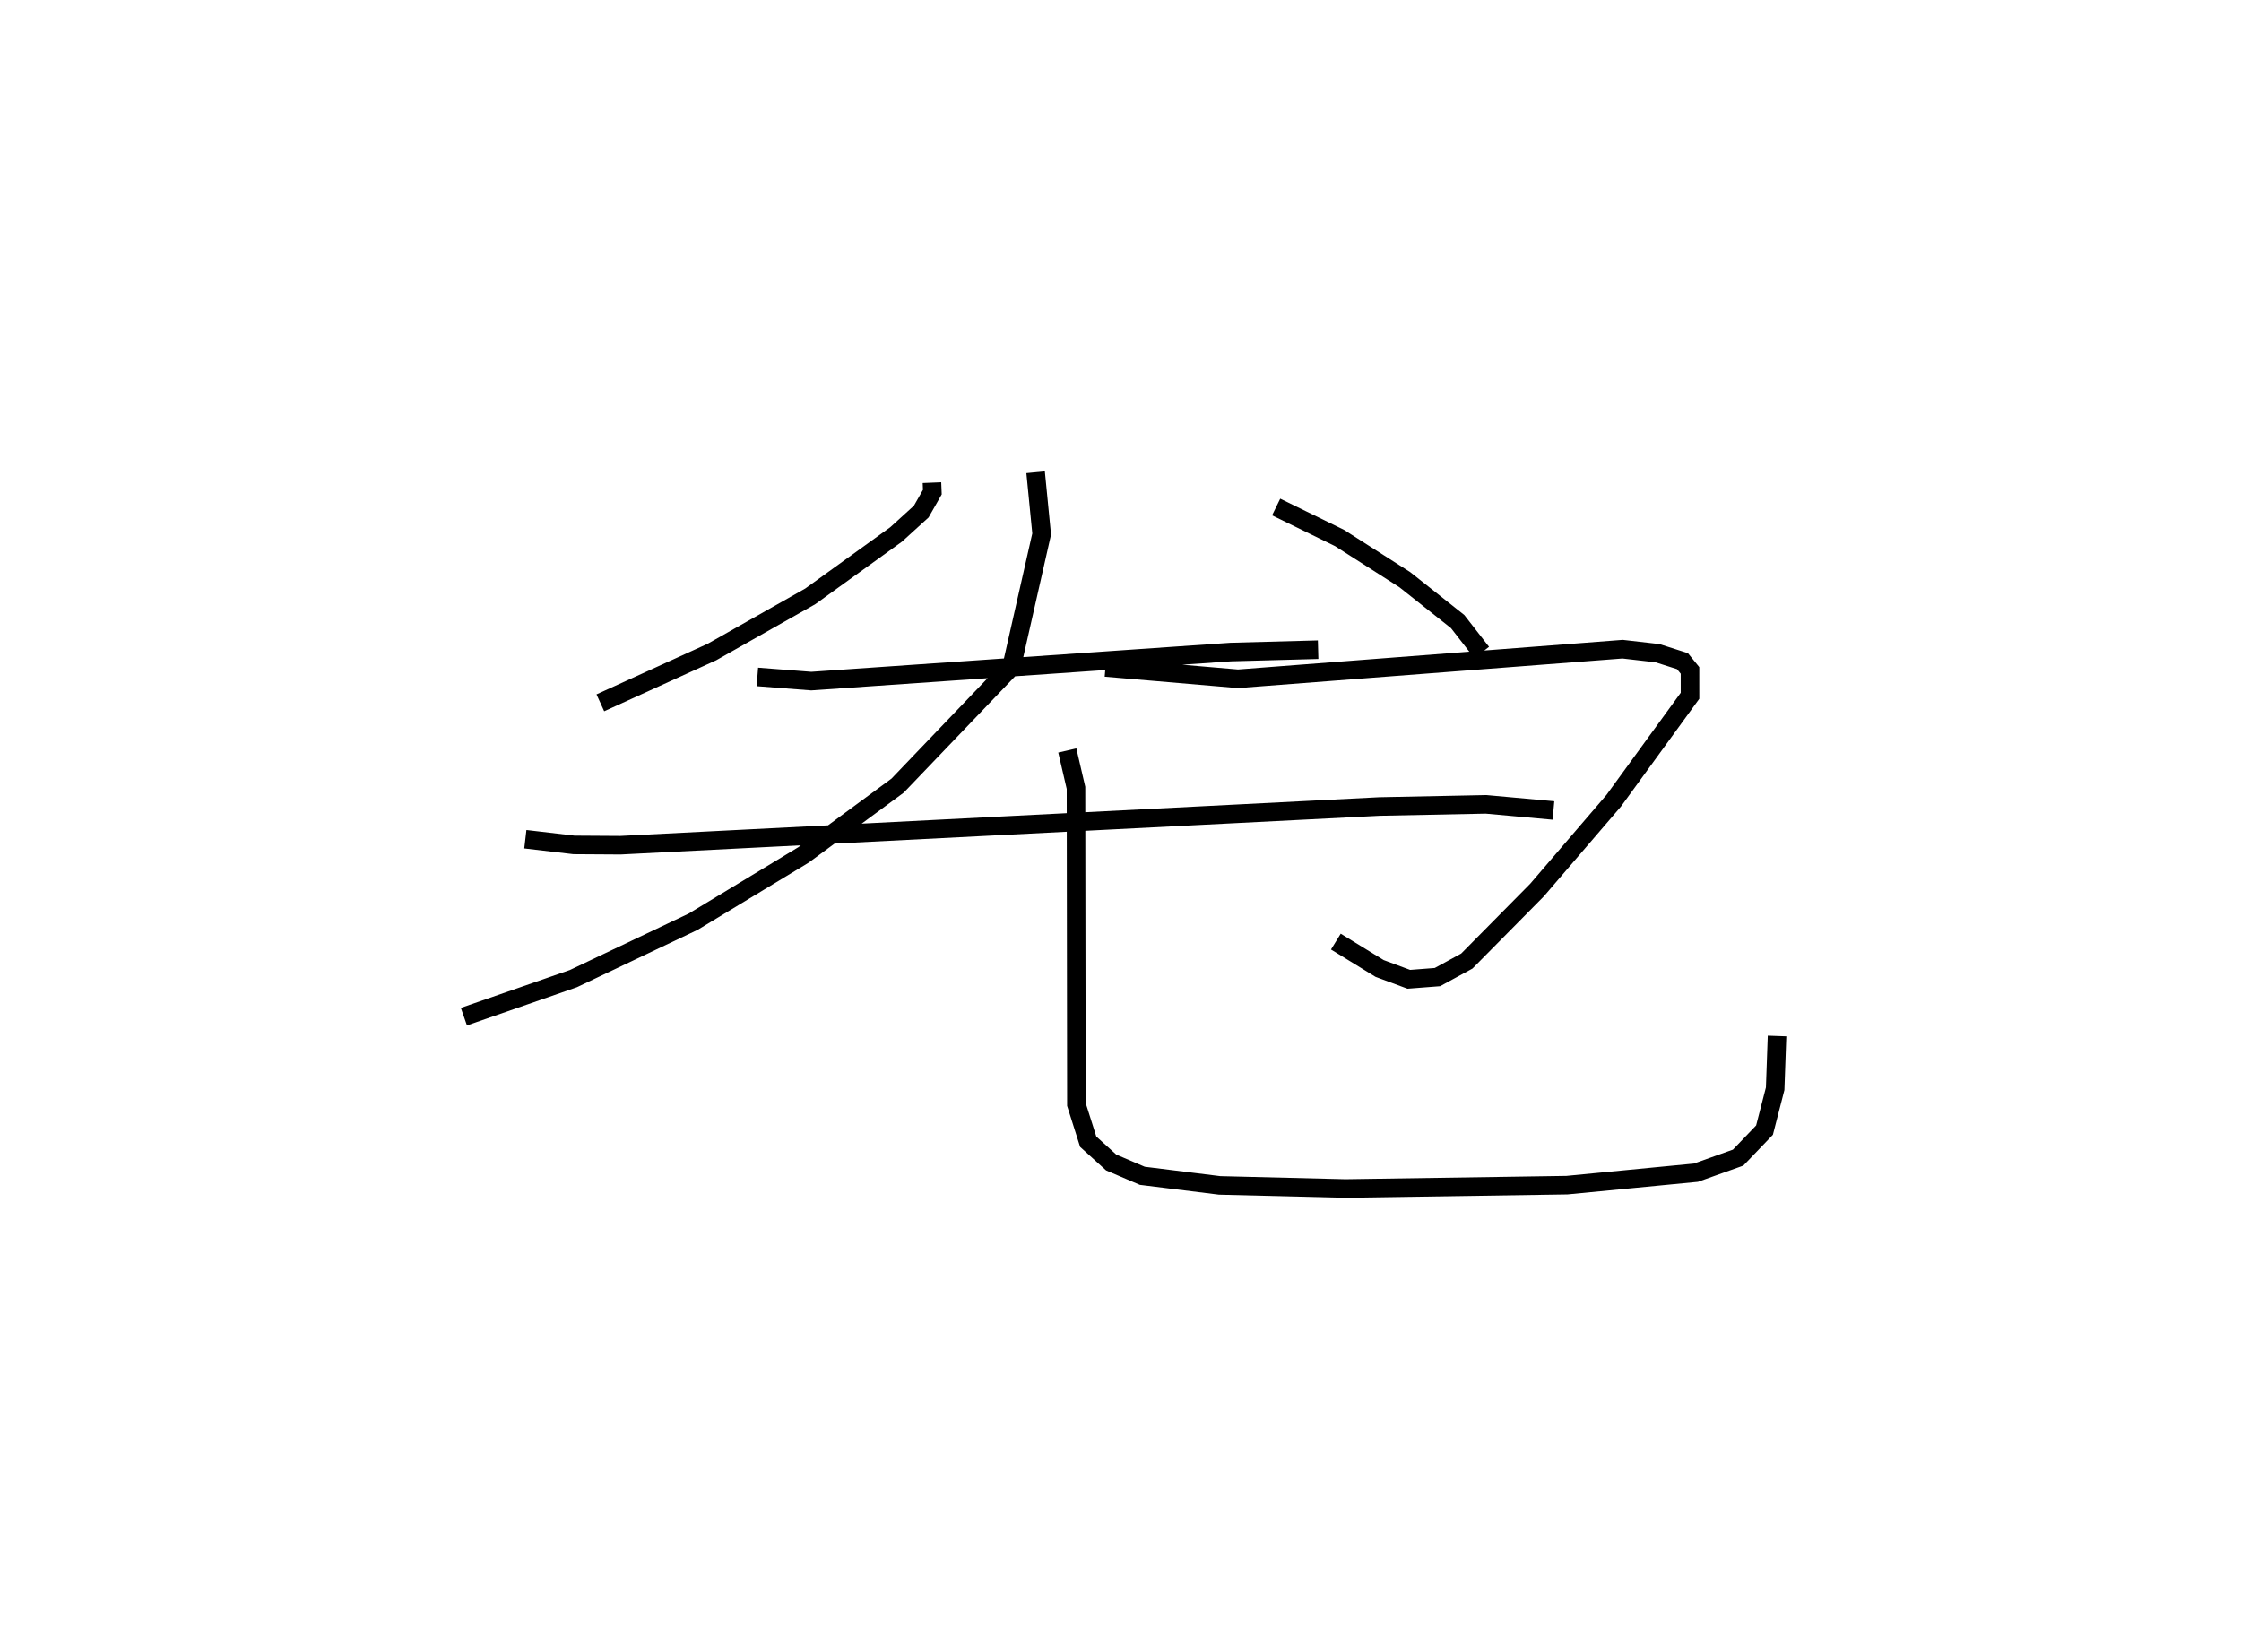<?xml version="1.0" encoding="utf-8" ?>
<svg baseProfile="full" height="89.048" version="1.1" width="120.769" xmlns="http://www.w3.org/2000/svg" xmlns:ev="http://www.w3.org/2001/xml-events" xmlns:xlink="http://www.w3.org/1999/xlink"><defs /><rect fill="white" height="89.048" width="120.769" x="0" y="0" /><path d="M32.349,25 m0.0,0.0 m17.875,1.011 l0.021,0.509 -0.598,1.05 l-1.355,1.233 -4.626,3.336 l-5.297,2.999 -6.016,2.738 m36.42,-10.552 l3.415,1.669 3.517,2.246 l2.849,2.259 1.297,1.667 m-39.035,1.316 l2.903,0.225 22.609,-1.565 l4.707,-0.127 m-42.724,10.214 l2.62,0.307 2.505,0.016 l40.905,-2.086 5.741,-0.116 l3.635,0.33 m-27.907,-18.229 l0.326,3.33 -1.618,7.14 l-6.146,6.42 -5.069,3.733 l-5.953,3.603 -6.449,3.064 l-5.901,2.05 m34.575,-18.82 l7.139,0.611 20.73,-1.595 l1.877,0.215 1.348,0.43 l0.406,0.499 0.001,1.367 l-4.109,5.652 -4.134,4.817 l-3.785,3.828 -1.583,0.864 l-1.543,0.119 -1.575,-0.585 l-2.356,-1.447 m-14.473,-10.301 l0.468,2.016 0.022,17.061 l0.637,2.008 1.237,1.12 l1.679,0.718 4.165,0.517 l6.78,0.167 11.938,-0.18 l6.95,-0.672 2.275,-0.812 l1.422,-1.483 0.574,-2.229 l0.101,-2.842 " fill="none" stroke="black" stroke-width="1" /></svg>